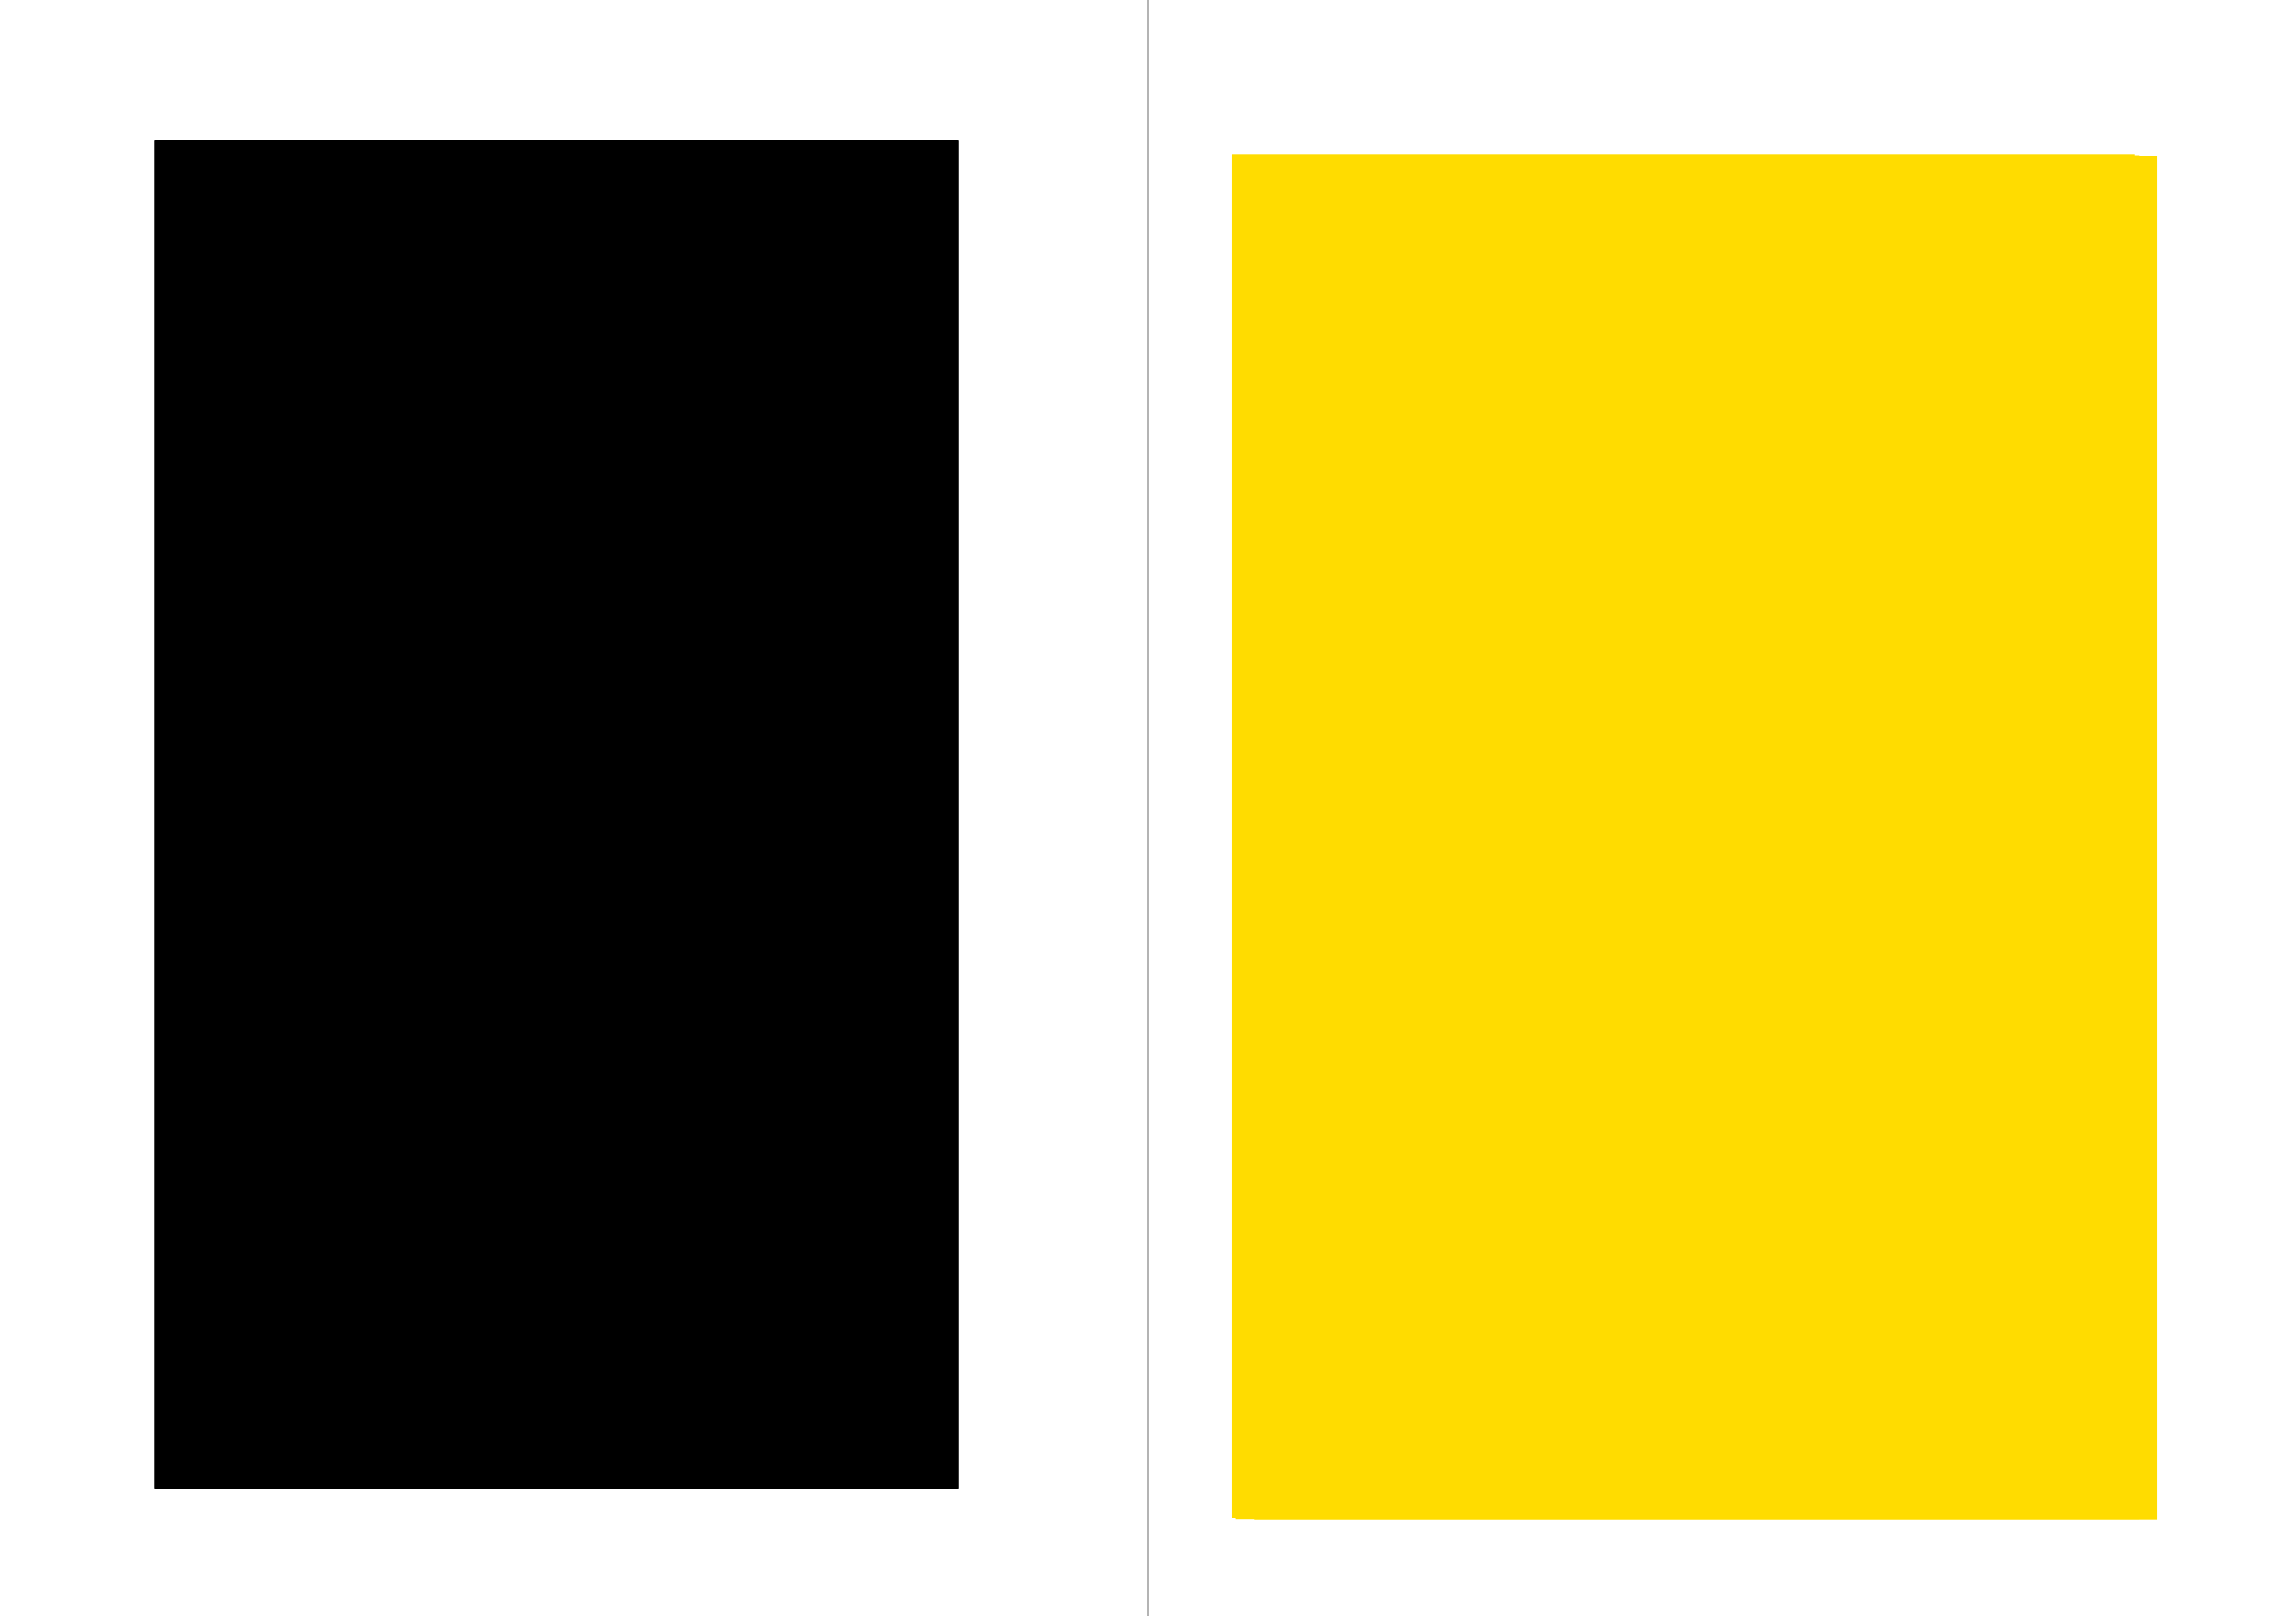 <?xml version="1.0" encoding="UTF-8" standalone="no"?>
<!-- Created with Inkscape (http://www.inkscape.org/) -->

<svg
   xmlns:dc="http://purl.org/dc/elements/1.1/"
   xmlns:cc="http://creativecommons.org/ns#"
   xmlns:rdf="http://www.w3.org/1999/02/22-rdf-syntax-ns#"
   xmlns:svg="http://www.w3.org/2000/svg"
   xmlns="http://www.w3.org/2000/svg"
   xmlns:sodipodi="http://sodipodi.sourceforge.net/DTD/sodipodi-0.dtd"
   xmlns:inkscape="http://www.inkscape.org/namespaces/inkscape"
   width="250mm"
   height="176mm"
   viewBox="0 0 885.827 623.622"
   id="svg2"
   version="1.1"
   inkscape:version="0.91 r13725"
   sodipodi:docname="01_Study.svg">
  <defs
     id="defs4" />
  <sodipodi:namedview
     id="base"
     pagecolor="#ffffff"
     bordercolor="#666666"
     borderopacity="1.0"
     inkscape:pageopacity="0.0"
     inkscape:pageshadow="2"
     inkscape:zoom="0.83383838"
     inkscape:cx="442.91339"
     inkscape:cy="311.81102"
     inkscape:document-units="mm"
     inkscape:current-layer="layer4"
     showgrid="false"
     inkscape:showpageshadow="true" />
  <g
     inkscape:groupmode="layer"
     id="layer15"
     inkscape:label="Page Line"
     sodipodi:insensitive="true"
     style="display:inline">
    <path
       style="display:inline;fill:none;fill-rule:evenodd;stroke:#000000;stroke-width:0.354;stroke-linecap:butt;stroke-linejoin:miter;stroke-miterlimit:4;stroke-dasharray:none;stroke-opacity:0.588"
       d="m 442.913,-1.2755905e-5 0,623.622"
       id="path3336-6"
       inkscape:connector-curvature="0" />
  </g>
  <g
     inkscape:groupmode="layer"
     id="layer3"
     inkscape:label="Extra"
     style="display:none"
     transform="translate(0,99.213)"
     sodipodi:insensitive="true">
    <rect
       style="fill:#000000;fill-opacity:0.098;stroke:none;stroke-width:1.417;stroke-miterlimit:4;stroke-dasharray:none;stroke-opacity:1"
       id="rect4174-5"
       width="133.583"
       height="216.142"
       x="70.866"
       y="237.402" />
    <path
       style="display:inline;fill:none;fill-rule:evenodd;stroke:#000000;stroke-width:1.417;stroke-linecap:butt;stroke-linejoin:miter;stroke-miterlimit:4;stroke-dasharray:none;stroke-opacity:1"
       d="m 386.221,207.692 55.984,0"
       id="path4404-2"
       inkscape:connector-curvature="0" />
    <path
       style="display:inline;fill:none;fill-rule:evenodd;stroke:#000000;stroke-width:1.417;stroke-linecap:butt;stroke-linejoin:miter;stroke-miterlimit:4;stroke-dasharray:none;stroke-opacity:1"
       d="m 443.622,207.692 55.984,0"
       id="path4404-2-0"
       inkscape:connector-curvature="0" />
  </g>
  <g
     inkscape:groupmode="layer"
     id="layer10"
     inkscape:label="Border – Outline"
     style="display:none"
     transform="translate(0,99.213)"
     sodipodi:insensitive="true">
    <rect
       style="display:inline;fill:none;fill-opacity:0.098;stroke:#00aa00;stroke-width:0.709;stroke-miterlimit:4;stroke-dasharray:none;stroke-opacity:1"
       id="rect4174-5-9-1"
       width="308.268"
       height="498.789"
       x="60.236"
       y="-41.702" />
    <rect
       style="display:inline;fill:none;fill-opacity:0.098;stroke:#00aa00;stroke-width:0.709;stroke-miterlimit:4;stroke-dasharray:none;stroke-opacity:1"
       id="rect4174-5-9-1-4"
       width="308.268"
       height="498.789"
       x="517.323"
       y="-41.702" />
  </g>
  <g
     inkscape:groupmode="layer"
     id="layer2"
     inkscape:label="Border – Area"
     style="display:none"
     transform="translate(0,99.213)"
     sodipodi:insensitive="true">
    <rect
       style="display:inline;fill:#000000;fill-opacity:0.098;stroke:none;stroke-width:1.417;stroke-miterlimit:4;stroke-dasharray:none;stroke-opacity:1"
       id="rect4174-5-9"
       width="308.268"
       height="498.789"
       x="60.236"
       y="-41.702" />
    <rect
       style="display:inline;fill:#000000;fill-opacity:0.098;stroke:none;stroke-width:1.417;stroke-miterlimit:4;stroke-dasharray:none;stroke-opacity:1"
       id="rect4174-5-9-4"
       width="308.268"
       height="498.789"
       x="517.323"
       y="-41.702" />
  </g>
  <g
     inkscape:groupmode="layer"
     id="layer12"
     inkscape:label="Guides – Text – Japanese"
     style="display:none"
     transform="translate(0,99.213)"
     sodipodi:insensitive="true">
    <flowRoot
       xml:space="preserve"
       id="flowRoot4204"
       style="font-style:normal;font-weight:normal;font-size:40px;line-height:125%;font-family:sans-serif;letter-spacing:0.3px;word-spacing:0px;display:inline;fill:#ffdc00;fill-opacity:1;stroke:none;stroke-width:1px;stroke-linecap:butt;stroke-linejoin:miter;stroke-opacity:1"
       transform="translate(-23.572,-102.615)"><flowRegion
         id="flowRegion4206"><rect
           id="rect4208"
           width="348.579"
           height="526.061"
           x="41.873"
           y="59.819"
           style="letter-spacing:0.3px;fill:#ffdc00;fill-opacity:1" /></flowRegion><flowPara
         id="flowPara4214"
         style="font-style:normal;font-variant:normal;font-weight:500;font-stretch:normal;font-size:15px;line-height:162%;font-family:'M+ 2m';-inkscape-font-specification:'M+ 2m, Medium';text-align:start;letter-spacing:0.3px;writing-mode:tb-rl;text-anchor:start;fill:#ffdc00;fill-opacity:1">〓☐☐☐☐☐☐☐☐☐☐☐☐☐☐☐☐☐☐☐☐☐☐☐☐☐☐☐☐☐☐☐</flowPara><flowPara
         style="font-style:normal;font-variant:normal;font-weight:500;font-stretch:normal;font-size:15px;line-height:162%;font-family:'M+ 2m';-inkscape-font-specification:'M+ 2m, Medium';text-align:start;letter-spacing:0.3px;writing-mode:tb-rl;text-anchor:start;fill:#ffdc00;fill-opacity:1"
         id="flowPara4216">☐☐☐☐☐☐☐☐☐☐☐☐☐☐☐☐☐☐☐☐☐☐☐☐☐☐☐☐☐☐☐☐</flowPara><flowPara
         style="font-style:normal;font-variant:normal;font-weight:500;font-stretch:normal;font-size:15px;line-height:162%;font-family:'M+ 2m';-inkscape-font-specification:'M+ 2m, Medium';text-align:start;letter-spacing:0.3px;writing-mode:tb-rl;text-anchor:start;fill:#ffdc00;fill-opacity:1"
         id="flowPara4218">☐☐☐☐☐☐☐☐☐☐☐☐☐☐☐☐☐☐☐☐☐☐☐☐☐☐☐☐☐☐☐☐</flowPara><flowPara
         style="font-style:normal;font-variant:normal;font-weight:500;font-stretch:normal;font-size:15px;line-height:162%;font-family:'M+ 2m';-inkscape-font-specification:'M+ 2m, Medium';text-align:start;letter-spacing:0.3px;writing-mode:tb-rl;text-anchor:start;fill:#ffdc00;fill-opacity:1"
         id="flowPara4220">☐☐☐☐☐☐☐☐☐☐☐☐☐☐☐☐☐☐☐☐☐☐☐☐☐☐☐☐☐☐☐☐</flowPara><flowPara
         style="font-style:normal;font-variant:normal;font-weight:500;font-stretch:normal;font-size:15px;line-height:162%;font-family:'M+ 2m';-inkscape-font-specification:'M+ 2m, Medium';text-align:start;letter-spacing:0.3px;writing-mode:tb-rl;text-anchor:start;fill:#ffdc00;fill-opacity:1"
         id="flowPara4222">☐☐☐☐☐☐☐☐☐☐☐☐☐☐☐☐☐☐☐☐☐☐☐☐☐☐☐☐☐☐☐☐</flowPara><flowPara
         style="font-style:normal;font-variant:normal;font-weight:500;font-stretch:normal;font-size:15px;line-height:162%;font-family:'M+ 2m';-inkscape-font-specification:'M+ 2m, Medium';text-align:start;letter-spacing:0.3px;writing-mode:tb-rl;text-anchor:start;fill:#ffdc00;fill-opacity:1"
         id="flowPara4362">☐☐☐☐☐☐☐☐☐☐☐☐☐☐☐☐☐☐☐☐☐☐☐☐☐☐☐☐☐☐☐☐</flowPara><flowPara
         style="font-style:normal;font-variant:normal;font-weight:500;font-stretch:normal;font-size:15px;line-height:162%;font-family:'M+ 2m';-inkscape-font-specification:'M+ 2m, Medium';text-align:start;letter-spacing:0.3px;writing-mode:tb-rl;text-anchor:start;fill:#ffdc00;fill-opacity:1"
         id="flowPara4360">☐☐☐☐☐☐☐☐☐☐☐☐☐☐☐☐☐☐☐☐☐☐☐☐☐☐☐☐☐☐☐☐</flowPara><flowPara
         style="font-style:normal;font-variant:normal;font-weight:500;font-stretch:normal;font-size:15px;line-height:162%;font-family:'M+ 2m';-inkscape-font-specification:'M+ 2m, Medium';text-align:start;letter-spacing:0.3px;writing-mode:tb-rl;text-anchor:start;fill:#ffdc00;fill-opacity:1"
         id="flowPara4224">☐☐☐☐☐☐☐☐☐☐☐☐☐☐☐☐☐☐☐☐☐☐☐☐☐☐☐☐☐☐☐☐</flowPara><flowPara
         style="font-style:normal;font-variant:normal;font-weight:500;font-stretch:normal;font-size:15px;line-height:162%;font-family:'M+ 2m';-inkscape-font-specification:'M+ 2m, Medium';text-align:start;letter-spacing:0.3px;writing-mode:tb-rl;text-anchor:start;fill:#ffdc00;fill-opacity:1"
         id="flowPara4226">☐☐☐☐☐☐☐☐☐☐☐☐☐☐☐☐☐☐☐☐☐☐☐☐☐☐☐☐☐☐☐☐</flowPara><flowPara
         style="font-style:normal;font-variant:normal;font-weight:500;font-stretch:normal;font-size:15px;line-height:162%;font-family:'M+ 2m';-inkscape-font-specification:'M+ 2m, Medium';text-align:start;letter-spacing:0.3px;writing-mode:tb-rl;text-anchor:start;fill:#ffdc00;fill-opacity:1"
         id="flowPara4228">☐☐☐☐☐☐☐☐☐☐☐☐☐☐☐☐☐☐☐☐☐☐☐☐☐☐☐☐☐☐☐☐</flowPara><flowPara
         style="font-style:normal;font-variant:normal;font-weight:500;font-stretch:normal;font-size:15px;line-height:162%;font-family:'M+ 2m';-inkscape-font-specification:'M+ 2m, Medium';text-align:start;letter-spacing:0.3px;writing-mode:tb-rl;text-anchor:start;fill:#ffdc00;fill-opacity:1"
         id="flowPara4230">☐☐☐☐☐☐☐☐☐☐☐☐☐☐☐☐☐☐☐☐☐☐☐☐☐☐☐☐☐☐☐☐</flowPara><flowPara
         style="font-style:normal;font-variant:normal;font-weight:500;font-stretch:normal;font-size:15px;line-height:162%;font-family:'M+ 2m';-inkscape-font-specification:'M+ 2m, Medium';text-align:start;letter-spacing:0.3px;writing-mode:tb-rl;text-anchor:start;fill:#ffdc00;fill-opacity:1"
         id="flowPara4232">☐☐☐☐☐☐☐☐☐☐☐☐☐☐☐☐☐☐☐☐☐☐☐☐☐☐☐☐☐☐☐☐</flowPara><flowPara
         style="font-style:normal;font-variant:normal;font-weight:500;font-stretch:normal;font-size:15px;line-height:162%;font-family:'M+ 2m';-inkscape-font-specification:'M+ 2m, Medium';text-align:start;letter-spacing:0.3px;writing-mode:tb-rl;text-anchor:start;fill:#ffdc00;fill-opacity:1"
         id="flowPara4238">☐☐☐☐☐☐☐☐☐☐☐☐☐☐☐☐☐☐☐☐☐☐☐☐☐☐☐☐☐☐☐〓</flowPara></flowRoot>    <flowRoot
       xml:space="preserve"
       id="flowRoot4204-2"
       style="font-style:normal;font-weight:normal;font-size:40px;line-height:125%;font-family:sans-serif;letter-spacing:0.3px;word-spacing:0px;display:inline;fill:#ffdc00;fill-opacity:1;stroke:none;stroke-width:1px;stroke-linecap:butt;stroke-linejoin:miter;stroke-opacity:1"
       transform="translate(433.515,-102.615)"><flowRegion
         id="flowRegion4206-9"><rect
           id="rect4208-3"
           width="348.579"
           height="526.061"
           x="41.873"
           y="59.819"
           style="letter-spacing:0.3px;fill:#ffdc00;fill-opacity:1" /></flowRegion><flowPara
         id="flowPara4214-4"
         style="font-style:normal;font-variant:normal;font-weight:500;font-stretch:normal;font-size:15px;line-height:162%;font-family:'M+ 2m';-inkscape-font-specification:'M+ 2m, Medium';text-align:start;letter-spacing:0.3px;writing-mode:tb-rl;text-anchor:start;fill:#ffdc00;fill-opacity:1">〓☐☐☐☐☐☐☐☐☐☐☐☐☐☐☐☐☐☐☐☐☐☐☐☐☐☐☐☐☐☐☐</flowPara><flowPara
         style="font-style:normal;font-variant:normal;font-weight:500;font-stretch:normal;font-size:15px;line-height:162%;font-family:'M+ 2m';-inkscape-font-specification:'M+ 2m, Medium';text-align:start;letter-spacing:0.3px;writing-mode:tb-rl;text-anchor:start;fill:#ffdc00;fill-opacity:1"
         id="flowPara4216-7">☐☐☐☐☐☐☐☐☐☐☐☐☐☐☐☐☐☐☐☐☐☐☐☐☐☐☐☐☐☐☐☐</flowPara><flowPara
         style="font-style:normal;font-variant:normal;font-weight:500;font-stretch:normal;font-size:15px;line-height:162%;font-family:'M+ 2m';-inkscape-font-specification:'M+ 2m, Medium';text-align:start;letter-spacing:0.3px;writing-mode:tb-rl;text-anchor:start;fill:#ffdc00;fill-opacity:1"
         id="flowPara4218-3">☐☐☐☐☐☐☐☐☐☐☐☐☐☐☐☐☐☐☐☐☐☐☐☐☐☐☐☐☐☐☐☐</flowPara><flowPara
         style="font-style:normal;font-variant:normal;font-weight:500;font-stretch:normal;font-size:15px;line-height:162%;font-family:'M+ 2m';-inkscape-font-specification:'M+ 2m, Medium';text-align:start;letter-spacing:0.3px;writing-mode:tb-rl;text-anchor:start;fill:#ffdc00;fill-opacity:1"
         id="flowPara4220-1">☐☐☐☐☐☐☐☐☐☐☐☐☐☐☐☐☐☐☐☐☐☐☐☐☐☐☐☐☐☐☐☐</flowPara><flowPara
         style="font-style:normal;font-variant:normal;font-weight:500;font-stretch:normal;font-size:15px;line-height:162%;font-family:'M+ 2m';-inkscape-font-specification:'M+ 2m, Medium';text-align:start;letter-spacing:0.3px;writing-mode:tb-rl;text-anchor:start;fill:#ffdc00;fill-opacity:1"
         id="flowPara4222-2">☐☐☐☐☐☐☐☐☐☐☐☐☐☐☐☐☐☐☐☐☐☐☐☐☐☐☐☐☐☐☐☐</flowPara><flowPara
         style="font-style:normal;font-variant:normal;font-weight:500;font-stretch:normal;font-size:15px;line-height:162%;font-family:'M+ 2m';-inkscape-font-specification:'M+ 2m, Medium';text-align:start;letter-spacing:0.3px;writing-mode:tb-rl;text-anchor:start;fill:#ffdc00;fill-opacity:1"
         id="flowPara4362-1">☐☐☐☐☐☐☐☐☐☐☐☐☐☐☐☐☐☐☐☐☐☐☐☐☐☐☐☐☐☐☐☐</flowPara><flowPara
         style="font-style:normal;font-variant:normal;font-weight:500;font-stretch:normal;font-size:15px;line-height:162%;font-family:'M+ 2m';-inkscape-font-specification:'M+ 2m, Medium';text-align:start;letter-spacing:0.3px;writing-mode:tb-rl;text-anchor:start;fill:#ffdc00;fill-opacity:1"
         id="flowPara4360-4">☐☐☐☐☐☐☐☐☐☐☐☐☐☐☐☐☐☐☐☐☐☐☐☐☐☐☐☐☐☐☐☐</flowPara><flowPara
         style="font-style:normal;font-variant:normal;font-weight:500;font-stretch:normal;font-size:15px;line-height:162%;font-family:'M+ 2m';-inkscape-font-specification:'M+ 2m, Medium';text-align:start;letter-spacing:0.3px;writing-mode:tb-rl;text-anchor:start;fill:#ffdc00;fill-opacity:1"
         id="flowPara4224-2">☐☐☐☐☐☐☐☐☐☐☐☐☐☐☐☐☐☐☐☐☐☐☐☐☐☐☐☐☐☐☐☐</flowPara><flowPara
         style="font-style:normal;font-variant:normal;font-weight:500;font-stretch:normal;font-size:15px;line-height:162%;font-family:'M+ 2m';-inkscape-font-specification:'M+ 2m, Medium';text-align:start;letter-spacing:0.3px;writing-mode:tb-rl;text-anchor:start;fill:#ffdc00;fill-opacity:1"
         id="flowPara4226-2">☐☐☐☐☐☐☐☐☐☐☐☐☐☐☐☐☐☐☐☐☐☐☐☐☐☐☐☐☐☐☐☐</flowPara><flowPara
         style="font-style:normal;font-variant:normal;font-weight:500;font-stretch:normal;font-size:15px;line-height:162%;font-family:'M+ 2m';-inkscape-font-specification:'M+ 2m, Medium';text-align:start;letter-spacing:0.3px;writing-mode:tb-rl;text-anchor:start;fill:#ffdc00;fill-opacity:1"
         id="flowPara4228-6">☐☐☐☐☐☐☐☐☐☐☐☐☐☐☐☐☐☐☐☐☐☐☐☐☐☐☐☐☐☐☐☐</flowPara><flowPara
         style="font-style:normal;font-variant:normal;font-weight:500;font-stretch:normal;font-size:15px;line-height:162%;font-family:'M+ 2m';-inkscape-font-specification:'M+ 2m, Medium';text-align:start;letter-spacing:0.3px;writing-mode:tb-rl;text-anchor:start;fill:#ffdc00;fill-opacity:1"
         id="flowPara4230-0">☐☐☐☐☐☐☐☐☐☐☐☐☐☐☐☐☐☐☐☐☐☐☐☐☐☐☐☐☐☐☐☐</flowPara><flowPara
         style="font-style:normal;font-variant:normal;font-weight:500;font-stretch:normal;font-size:15px;line-height:162%;font-family:'M+ 2m';-inkscape-font-specification:'M+ 2m, Medium';text-align:start;letter-spacing:0.3px;writing-mode:tb-rl;text-anchor:start;fill:#ffdc00;fill-opacity:1"
         id="flowPara4232-5">☐☐☐☐☐☐☐☐☐☐☐☐☐☐☐☐☐☐☐☐☐☐☐☐☐☐☐☐☐☐☐☐</flowPara><flowPara
         style="font-style:normal;font-variant:normal;font-weight:500;font-stretch:normal;font-size:15px;line-height:162%;font-family:'M+ 2m';-inkscape-font-specification:'M+ 2m, Medium';text-align:start;letter-spacing:0.3px;writing-mode:tb-rl;text-anchor:start;fill:#ffdc00;fill-opacity:1"
         id="flowPara4238-4">☐☐☐☐☐☐☐☐☐☐☐☐☐☐☐☐☐☐☐☐☐☐☐☐☐☐☐☐☐☐☐〓</flowPara></flowRoot>  </g>
  <g
     inkscape:groupmode="layer"
     id="layer11"
     inkscape:label="Guides – Text – Latin"
     style="display:none"
     transform="translate(0,99.213)"
     sodipodi:insensitive="true">
    <flowRoot
       xml:space="preserve"
       id="flowRoot4099-4-4-3-2-0-0"
       style="font-style:normal;font-variant:normal;font-weight:normal;font-stretch:normal;font-size:13.75px;line-height:125%;font-family:'Linden Hill';-inkscape-font-specification:'Linden Hill, Normal';text-align:start;letter-spacing:0px;word-spacing:0px;writing-mode:lr-tb;text-anchor:start;display:inline;fill:#0000c8;fill-opacity:0.586;stroke:none"
       transform="translate(-44.734,-120.028)"><flowRegion
         id="flowRegion4101-4-4-0-4-5-9"><rect
           id="rect4103-8-9-1-7-4-1"
           width="309.465"
           height="520.338"
           x="104.97"
           y="79.724"
           style="font-style:normal;font-variant:normal;font-weight:normal;font-stretch:normal;font-size:13.75px;line-height:125%;font-family:'Linden Hill';-inkscape-font-specification:'Linden Hill, Normal';text-align:start;writing-mode:lr-tb;text-anchor:start;fill:#0000c8;fill-opacity:0.586" /></flowRegion><flowPara
         id="flowPara5077-1-3-1"
         style="font-size:15px;line-height:129.1%;fill:#0000c8;fill-opacity:0.586">————————————————————–</flowPara><flowPara
         id="flowPara5079-6-3-2"
         style="font-size:15px;line-height:129.1%;fill:#0000c8;fill-opacity:0.586">————————————————————–</flowPara><flowPara
         id="flowPara5081-7-9-7"
         style="font-size:15px;line-height:129.1%;fill:#0000c8;fill-opacity:0.586">————————————————————–</flowPara><flowPara
         id="flowPara5083-0-1-0"
         style="font-size:15px;line-height:129.1%;fill:#0000c8;fill-opacity:0.586">————————————————————–</flowPara><flowPara
         id="flowPara5085-8-7-8"
         style="font-size:15px;line-height:129.1%;fill:#0000c8;fill-opacity:0.586">————————————————————–</flowPara><flowPara
         id="flowPara5087-8-3-1"
         style="font-size:15px;line-height:129.1%;fill:#0000c8;fill-opacity:0.586">————————————————————–</flowPara><flowPara
         id="flowPara5089-4-0-6"
         style="font-size:15px;line-height:129.1%;fill:#0000c8;fill-opacity:0.586">————————————————————–</flowPara><flowPara
         id="flowPara5091-5-7-3"
         style="font-size:15px;line-height:129.1%;fill:#0000c8;fill-opacity:0.586">————————————————————–</flowPara><flowPara
         id="flowPara5093-3-4-3"
         style="font-size:15px;line-height:129.1%;fill:#0000c8;fill-opacity:0.586">————————————————————–</flowPara><flowPara
         id="flowPara5095-5-2-5"
         style="font-size:15px;line-height:129.1%;fill:#0000c8;fill-opacity:0.586">————————————————————–</flowPara><flowPara
         id="flowPara5097-6-5-7"
         style="font-size:15px;line-height:129.1%;fill:#0000c8;fill-opacity:0.586">————————————————————–</flowPara><flowPara
         id="flowPara5099-0-7-8"
         style="font-size:15px;line-height:129.1%;fill:#0000c8;fill-opacity:0.586">————————————————————–</flowPara><flowPara
         id="flowPara5101-1-9-4"
         style="font-size:15px;line-height:129.1%;fill:#0000c8;fill-opacity:0.586">————————————————————–</flowPara><flowPara
         id="flowPara5103-8-1-6"
         style="font-size:15px;line-height:129.1%;fill:#0000c8;fill-opacity:0.586">————————————————————–</flowPara><flowPara
         id="flowPara5105-6-2-6"
         style="font-size:15px;line-height:129.1%;fill:#0000c8;fill-opacity:0.586">————————————————————–</flowPara><flowPara
         id="flowPara5107-1-4-4"
         style="font-size:15px;line-height:129.1%;fill:#0000c8;fill-opacity:0.586">————————————————————–</flowPara><flowPara
         id="flowPara5109-4-2-0"
         style="font-size:15px;line-height:129.1%;fill:#0000c8;fill-opacity:0.586">————————————————————–</flowPara><flowPara
         id="flowPara5111-9-0-0"
         style="font-size:15px;line-height:129.1%;fill:#0000c8;fill-opacity:0.586">————————————————————–</flowPara><flowPara
         id="flowPara5113-3-8-18"
         style="font-size:15px;line-height:129.1%;fill:#0000c8;fill-opacity:0.586">————————————————————–</flowPara><flowPara
         id="flowPara5115-2-4-4"
         style="font-size:15px;line-height:129.1%;fill:#0000c8;fill-opacity:0.586">————————————————————–</flowPara><flowPara
         id="flowPara5117-4-5-2"
         style="font-size:15px;line-height:129.1%;fill:#0000c8;fill-opacity:0.586">————————————————————–</flowPara><flowPara
         id="flowPara5119-6-5-0"
         style="font-size:15px;line-height:129.1%;fill:#0000c8;fill-opacity:0.586">————————————————————–</flowPara><flowPara
         id="flowPara5121-9-1-9"
         style="font-size:15px;line-height:129.1%;fill:#0000c8;fill-opacity:0.586">————————————————————–</flowPara><flowPara
         id="flowPara5123-4-2-5"
         style="font-size:15px;line-height:129.1%;fill:#0000c8;fill-opacity:0.586">————————————————————–</flowPara><flowPara
         style="font-size:15px;line-height:129.1%;fill:#0000c8;fill-opacity:0.586"
         id="flowPara4225-4">————————————————————–</flowPara><flowPara
         id="flowPara5125-5-8-8"
         style="font-size:15px;line-height:129.1%;fill:#0000c8;fill-opacity:0.586">————————————————————–</flowPara></flowRoot>    <flowRoot
       xml:space="preserve"
       id="flowRoot4099-4-4-3-2-0-0-6"
       style="font-style:normal;font-variant:normal;font-weight:normal;font-stretch:normal;font-size:13.75px;line-height:125%;font-family:'Linden Hill';-inkscape-font-specification:'Linden Hill, Normal';text-align:start;letter-spacing:0px;word-spacing:0px;writing-mode:lr-tb;text-anchor:start;display:inline;fill:#0000c8;fill-opacity:0.586;stroke:none"
       transform="translate(412.352,-120.028)"><flowRegion
         id="flowRegion4101-4-4-0-4-5-9-8"><rect
           id="rect4103-8-9-1-7-4-1-5"
           width="309.465"
           height="520.338"
           x="104.97"
           y="79.724"
           style="font-style:normal;font-variant:normal;font-weight:normal;font-stretch:normal;font-size:13.75px;line-height:125%;font-family:'Linden Hill';-inkscape-font-specification:'Linden Hill, Normal';text-align:start;writing-mode:lr-tb;text-anchor:start;fill:#0000c8;fill-opacity:0.586" /></flowRegion><flowPara
         id="flowPara5077-1-3-1-3"
         style="font-size:15px;line-height:129.1%;fill:#0000c8;fill-opacity:0.586">————————————————————–</flowPara><flowPara
         id="flowPara5079-6-3-2-8"
         style="font-size:15px;line-height:129.1%;fill:#0000c8;fill-opacity:0.586">————————————————————–</flowPara><flowPara
         id="flowPara5081-7-9-7-0"
         style="font-size:15px;line-height:129.1%;fill:#0000c8;fill-opacity:0.586">————————————————————–</flowPara><flowPara
         id="flowPara5083-0-1-0-0"
         style="font-size:15px;line-height:129.1%;fill:#0000c8;fill-opacity:0.586">————————————————————–</flowPara><flowPara
         id="flowPara5085-8-7-8-9"
         style="font-size:15px;line-height:129.1%;fill:#0000c8;fill-opacity:0.586">————————————————————–</flowPara><flowPara
         id="flowPara5087-8-3-1-2"
         style="font-size:15px;line-height:129.1%;fill:#0000c8;fill-opacity:0.586">————————————————————–</flowPara><flowPara
         id="flowPara5089-4-0-6-3"
         style="font-size:15px;line-height:129.1%;fill:#0000c8;fill-opacity:0.586">————————————————————–</flowPara><flowPara
         id="flowPara5091-5-7-3-0"
         style="font-size:15px;line-height:129.1%;fill:#0000c8;fill-opacity:0.586">————————————————————–</flowPara><flowPara
         id="flowPara5093-3-4-3-6"
         style="font-size:15px;line-height:129.1%;fill:#0000c8;fill-opacity:0.586">————————————————————–</flowPara><flowPara
         id="flowPara5095-5-2-5-3"
         style="font-size:15px;line-height:129.1%;fill:#0000c8;fill-opacity:0.586">————————————————————–</flowPara><flowPara
         id="flowPara5097-6-5-7-5"
         style="font-size:15px;line-height:129.1%;fill:#0000c8;fill-opacity:0.586">————————————————————–</flowPara><flowPara
         id="flowPara5099-0-7-8-3"
         style="font-size:15px;line-height:129.1%;fill:#0000c8;fill-opacity:0.586">————————————————————–</flowPara><flowPara
         id="flowPara5101-1-9-4-7"
         style="font-size:15px;line-height:129.1%;fill:#0000c8;fill-opacity:0.586">————————————————————–</flowPara><flowPara
         id="flowPara5103-8-1-6-4"
         style="font-size:15px;line-height:129.1%;fill:#0000c8;fill-opacity:0.586">————————————————————–</flowPara><flowPara
         id="flowPara5105-6-2-6-6"
         style="font-size:15px;line-height:129.1%;fill:#0000c8;fill-opacity:0.586">————————————————————–</flowPara><flowPara
         id="flowPara5107-1-4-4-2"
         style="font-size:15px;line-height:129.1%;fill:#0000c8;fill-opacity:0.586">————————————————————–</flowPara><flowPara
         id="flowPara5109-4-2-0-3"
         style="font-size:15px;line-height:129.1%;fill:#0000c8;fill-opacity:0.586">————————————————————–</flowPara><flowPara
         id="flowPara5111-9-0-0-9"
         style="font-size:15px;line-height:129.1%;fill:#0000c8;fill-opacity:0.586">————————————————————–</flowPara><flowPara
         id="flowPara5113-3-8-18-5"
         style="font-size:15px;line-height:129.1%;fill:#0000c8;fill-opacity:0.586">————————————————————–</flowPara><flowPara
         id="flowPara5115-2-4-4-7"
         style="font-size:15px;line-height:129.1%;fill:#0000c8;fill-opacity:0.586">————————————————————–</flowPara><flowPara
         id="flowPara5117-4-5-2-2"
         style="font-size:15px;line-height:129.1%;fill:#0000c8;fill-opacity:0.586">————————————————————–</flowPara><flowPara
         id="flowPara5119-6-5-0-9"
         style="font-size:15px;line-height:129.1%;fill:#0000c8;fill-opacity:0.586">————————————————————–</flowPara><flowPara
         id="flowPara5121-9-1-9-9"
         style="font-size:15px;line-height:129.1%;fill:#0000c8;fill-opacity:0.586">————————————————————–</flowPara><flowPara
         id="flowPara5123-4-2-5-4"
         style="font-size:15px;line-height:129.1%;fill:#0000c8;fill-opacity:0.586">————————————————————–</flowPara><flowPara
         style="font-size:15px;line-height:129.1%;fill:#0000c8;fill-opacity:0.586"
         id="flowPara4225-4-5">————————————————————–</flowPara><flowPara
         id="flowPara5125-5-8-8-1"
         style="font-size:15px;line-height:129.1%;fill:#0000c8;fill-opacity:0.586">————————————————————–</flowPara></flowRoot>  </g>
  <g
     inkscape:label="Guides – Lines"
     inkscape:groupmode="layer"
     id="layer1"
     transform="translate(0,-428.74)"
     style="display:none"
     sodipodi:insensitive="true">
    <path
       style="fill:none;fill-rule:evenodd;stroke:#ff0000;stroke-width:1.417;stroke-linecap:butt;stroke-linejoin:miter;stroke-miterlimit:4;stroke-dasharray:none;stroke-opacity:1"
       d="m 442.913,428.74 0,623.622"
       id="path3336"
       inkscape:connector-curvature="0" />
    <path
       style="fill:none;fill-rule:evenodd;stroke:#ff0000;stroke-width:0.709;stroke-linecap:butt;stroke-linejoin:miter;stroke-miterlimit:4;stroke-dasharray:none;stroke-opacity:1"
       d="m 60.236,735.645 308.268,0"
       id="path4404"
       inkscape:connector-curvature="0" />
    <path
       style="display:inline;fill:none;fill-rule:evenodd;stroke:#ff0000;stroke-width:0.709;stroke-linecap:butt;stroke-linejoin:miter;stroke-miterlimit:4;stroke-dasharray:none;stroke-opacity:1"
       d="m 214.37,985.032 0,-498.774"
       id="path4404-4"
       inkscape:connector-curvature="0" />
    <path
       style="display:inline;fill:none;fill-rule:evenodd;stroke:#ff0000;stroke-width:1.063;stroke-linecap:butt;stroke-linejoin:miter;stroke-miterlimit:4;stroke-dasharray:none;stroke-opacity:0.627"
       d="M 1.2401576e-6,740.551 885.827,740.551"
       id="path3336-2"
       inkscape:connector-curvature="0" />
    <path
       style="display:inline;fill:none;fill-rule:evenodd;stroke:#ff0000;stroke-width:0.709;stroke-linecap:butt;stroke-linejoin:miter;stroke-miterlimit:4;stroke-dasharray:none;stroke-opacity:1"
       d="m 517.323,735.645 308.268,0"
       id="path4404-1"
       inkscape:connector-curvature="0" />
    <path
       style="display:inline;fill:none;fill-rule:evenodd;stroke:#ff0000;stroke-width:0.709;stroke-linecap:butt;stroke-linejoin:miter;stroke-miterlimit:4;stroke-dasharray:none;stroke-opacity:1"
       d="m 671.457,985.032 0,-498.774"
       id="path4404-4-9"
       inkscape:connector-curvature="0" />
  </g>
  <g
     inkscape:groupmode="layer"
     id="layer9"
     inkscape:label="Text – M+"
     style="display:none"
     transform="translate(0,99.213)"
     sodipodi:insensitive="true">
    <flowRoot
       xml:space="preserve"
       id="flowRoot4204-0-0"
       style="font-style:normal;font-weight:normal;font-size:40px;line-height:125%;font-family:sans-serif;letter-spacing:0.3px;word-spacing:0px;display:inline;fill:#ffdc00;fill-opacity:1;stroke:none;stroke-width:1px;stroke-linecap:butt;stroke-linejoin:miter;stroke-opacity:1"
       transform="translate(433.515,-102.615)"><flowRegion
         id="flowRegion4206-4-2"><rect
           id="rect4208-4-6"
           width="348.579"
           height="526.061"
           x="41.873"
           y="59.819"
           style="letter-spacing:0.3px;fill:#ffdc00;fill-opacity:1" /></flowRegion><flowPara
         style="font-style:normal;font-variant:normal;font-weight:500;font-stretch:normal;font-size:15px;line-height:162%;font-family:'M+ 2m';-inkscape-font-specification:'M+ 2m, Medium';text-align:start;letter-spacing:0.3px;writing-mode:tb-rl;text-anchor:start;fill:#000000;fill-opacity:1"
         id="flowPara4420">   書斎</flowPara><flowPara
         style="font-style:normal;font-variant:normal;font-weight:500;font-stretch:normal;font-size:15px;line-height:162%;font-family:'M+ 2m';-inkscape-font-specification:'M+ 2m, Medium';text-align:start;letter-spacing:0.3px;writing-mode:tb-rl;text-anchor:start;fill:#000000;fill-opacity:1"
         id="flowPara4407" /><flowPara
         style="font-style:normal;font-variant:normal;font-weight:500;font-stretch:normal;font-size:15px;line-height:162%;font-family:'M+ 2m';-inkscape-font-specification:'M+ 2m, Medium';text-align:start;letter-spacing:0.3px;writing-mode:tb-rl;text-anchor:start;fill:#000000;fill-opacity:1"
         id="flowPara4409">     与謝野晶子</flowPara></flowRoot>  </g>
  <g
     style="display:inline"
     transform="translate(0,99.213)"
     inkscape:label="Text – Furigana Mincho"
     id="g4612"
     inkscape:groupmode="layer"
     sodipodi:insensitive="true">
    <flowRoot
       transform="translate(441.891,-98.796)"
       style="font-style:normal;font-weight:normal;font-size:40px;line-height:125%;font-family:sans-serif;letter-spacing:0.3px;word-spacing:0px;display:inline;fill:#ffdc00;fill-opacity:1;stroke:none;stroke-width:1px;stroke-linecap:butt;stroke-linejoin:miter;stroke-opacity:1"
       id="flowRoot4614-8"
       xml:space="preserve"><flowRegion
         id="flowRegion4616-2"><rect
           style="letter-spacing:0.3px;fill:#ffdc00;fill-opacity:1"
           y="59.819"
           x="41.873"
           height="526.061"
           width="348.579"
           id="rect4618-9" /></flowRegion><flowPara
         id="flowPara4620-7"
         style="font-style:normal;font-variant:normal;font-weight:500;font-stretch:normal;font-size:6.125px;line-height:396.74%;font-family:GL-AntiquePlus;-inkscape-font-specification:'GL-AntiquePlus Medium';text-align:start;letter-spacing:1.523px;writing-mode:tb-rl;text-anchor:start;fill:#000000;fill-opacity:0">〓</flowPara><flowPara
         id="flowPara4668-0"
         style="font-style:normal;font-variant:normal;font-weight:500;font-stretch:normal;font-size:6.125px;line-height:396.74%;font-family:GL-AntiquePlus;-inkscape-font-specification:'GL-AntiquePlus Medium';text-align:start;letter-spacing:1.523px;writing-mode:tb-rl;text-anchor:start;fill:#000000;fill-opacity:1" /><flowPara
         id="flowPara4670-9"
         style="font-style:normal;font-variant:normal;font-weight:500;font-stretch:normal;font-size:6.125px;line-height:396.74%;font-family:GL-AntiquePlus;-inkscape-font-specification:'GL-AntiquePlus Medium';text-align:start;letter-spacing:1.523px;writing-mode:tb-rl;text-anchor:start;fill:#000000;fill-opacity:1" /><flowPara
         style="font-style:normal;font-variant:normal;font-weight:500;font-stretch:normal;font-size:6.125px;line-height:396.74%;font-family:GL-AntiquePlus;-inkscape-font-specification:'GL-AntiquePlus Medium';text-align:start;letter-spacing:1.523px;writing-mode:tb-rl;text-anchor:start;fill:#000000;fill-opacity:1"
         id="flowPara4414" /><flowPara
         style="font-style:normal;font-variant:normal;font-weight:500;font-stretch:normal;font-size:6.125px;line-height:396.74%;font-family:GL-AntiquePlus;-inkscape-font-specification:'GL-AntiquePlus Medium';text-align:start;letter-spacing:1.523px;writing-mode:tb-rl;text-anchor:start;fill:#000000;fill-opacity:1"
         id="flowPara6562">た   ひとこと</flowPara><flowPara
         style="font-style:normal;font-variant:normal;font-weight:500;font-stretch:normal;font-size:6.125px;line-height:396.74%;font-family:GL-AntiquePlus;-inkscape-font-specification:'GL-AntiquePlus Medium';text-align:start;letter-spacing:1.523px;writing-mode:tb-rl;text-anchor:start;fill:#000000;fill-opacity:1"
         id="flowPara6564">か           そ</flowPara><flowPara
         style="font-style:normal;font-variant:normal;font-weight:500;font-stretch:normal;font-size:6.125px;line-height:396.74%;font-family:GL-AntiquePlus;-inkscape-font-specification:'GL-AntiquePlus Medium';text-align:start;letter-spacing:1.523px;writing-mode:tb-rl;text-anchor:start;fill:#000000;fill-opacity:1"
         id="flowPara6566">          よ</flowPara><flowPara
         style="font-style:normal;font-variant:normal;font-weight:500;font-stretch:normal;font-size:6.125px;line-height:396.74%;font-family:GL-AntiquePlus;-inkscape-font-specification:'GL-AntiquePlus Medium';text-align:start;letter-spacing:1.523px;writing-mode:tb-rl;text-anchor:start;fill:#000000;fill-opacity:1"
         id="flowPara6568">          かずかず</flowPara><flowPara
         style="font-style:normal;font-variant:normal;font-weight:500;font-stretch:normal;font-size:6.125px;line-height:396.74%;font-family:GL-AntiquePlus;-inkscape-font-specification:'GL-AntiquePlus Medium';text-align:start;letter-spacing:1.523px;writing-mode:tb-rl;text-anchor:start;fill:#000000;fill-opacity:1"
         id="flowPara6570">    めぐ      まきまき</flowPara><flowPara
         style="font-style:normal;font-variant:normal;font-weight:500;font-stretch:normal;font-size:6.125px;line-height:396.74%;font-family:GL-AntiquePlus;-inkscape-font-specification:'GL-AntiquePlus Medium';text-align:start;letter-spacing:1.523px;writing-mode:tb-rl;text-anchor:start;fill:#000000;fill-opacity:1"
         id="flowPara6572">まらうど</flowPara><flowPara
         style="font-style:normal;font-variant:normal;font-weight:500;font-stretch:normal;font-size:6.125px;line-height:396.74%;font-family:GL-AntiquePlus;-inkscape-font-specification:'GL-AntiquePlus Medium';text-align:start;letter-spacing:1.523px;writing-mode:tb-rl;text-anchor:start;fill:#000000;fill-opacity:1"
         id="flowPara6574">        ふ   ゐ   とこ</flowPara><flowPara
         style="font-style:normal;font-variant:normal;font-weight:500;font-stretch:normal;font-size:6.125px;line-height:396.74%;font-family:GL-AntiquePlus;-inkscape-font-specification:'GL-AntiquePlus Medium';text-align:start;letter-spacing:1.523px;writing-mode:tb-rl;text-anchor:start;fill:#000000;fill-opacity:1"
         id="flowPara6576">はぎ</flowPara></flowRoot>  </g>
  <g
     inkscape:groupmode="layer"
     id="layer8"
     inkscape:label="Text – Furigana Gothic"
     transform="translate(0,99.213)"
     style="display:none"
     sodipodi:insensitive="true">
    <flowRoot
       xml:space="preserve"
       id="flowRoot4204-0-2-4-8"
       style="font-style:normal;font-weight:normal;font-size:40px;line-height:125%;font-family:sans-serif;letter-spacing:0.3px;word-spacing:0px;display:inline;fill:#ffdc00;fill-opacity:1;stroke:none;stroke-width:1px;stroke-linecap:butt;stroke-linejoin:miter;stroke-opacity:1"
       transform="translate(443.795,-99.741)"><flowRegion
         id="flowRegion4206-4-8-5-8"><rect
           id="rect4208-4-9-6-4"
           width="348.579"
           height="526.061"
           x="41.873"
           y="59.819"
           style="letter-spacing:0.3px;fill:#ffdc00;fill-opacity:1" /></flowRegion><flowPara
         style="font-style:normal;font-variant:normal;font-weight:500;font-stretch:normal;font-size:5.625px;line-height:432%;font-family:'M+ 2m';-inkscape-font-specification:'M+ 2m Medium';text-align:start;letter-spacing:2.025px;writing-mode:tb-rl;text-anchor:start;fill:#000000;fill-opacity:0"
         id="flowPara5227-0">〓</flowPara><flowPara
         style="font-style:normal;font-variant:normal;font-weight:500;font-stretch:normal;font-size:5.625px;line-height:432%;font-family:'M+ 2m';-inkscape-font-specification:'M+ 2m Medium';text-align:start;letter-spacing:2.025px;writing-mode:tb-rl;text-anchor:start;fill:#000000;fill-opacity:1"
         id="flowPara4826-2-1" /><flowPara
         style="font-style:normal;font-variant:normal;font-weight:500;font-stretch:normal;font-size:5.625px;line-height:432%;font-family:'M+ 2m';-inkscape-font-specification:'M+ 2m Medium';text-align:start;letter-spacing:2.025px;writing-mode:tb-rl;text-anchor:start;fill:#000000;fill-opacity:1"
         id="flowPara6560" /><flowPara
         style="font-style:normal;font-variant:normal;font-weight:500;font-stretch:normal;font-size:5.625px;line-height:432%;font-family:'M+ 2m';-inkscape-font-specification:'M+ 2m Medium';text-align:start;letter-spacing:2.025px;writing-mode:tb-rl;text-anchor:start;fill:#000000;fill-opacity:1"
         id="flowPara4416" /><flowPara
         style="font-style:normal;font-variant:normal;font-weight:500;font-stretch:normal;font-size:5.625px;line-height:432%;font-family:'M+ 2m';-inkscape-font-specification:'M+ 2m Medium';text-align:start;letter-spacing:2.025px;writing-mode:tb-rl;text-anchor:start;fill:#000000;fill-opacity:1"
         id="flowPara4718-2">た   ひとこと</flowPara><flowPara
         style="font-style:normal;font-variant:normal;font-weight:500;font-stretch:normal;font-size:5.625px;line-height:432%;font-family:'M+ 2m';-inkscape-font-specification:'M+ 2m Medium';text-align:start;letter-spacing:2.025px;writing-mode:tb-rl;text-anchor:start;fill:#000000;fill-opacity:1"
         id="flowPara6546">か           そ</flowPara><flowPara
         style="font-style:normal;font-variant:normal;font-weight:500;font-stretch:normal;font-size:5.625px;line-height:432%;font-family:'M+ 2m';-inkscape-font-specification:'M+ 2m Medium';text-align:start;letter-spacing:2.025px;writing-mode:tb-rl;text-anchor:start;fill:#000000;fill-opacity:1"
         id="flowPara6548">          よ</flowPara><flowPara
         style="font-style:normal;font-variant:normal;font-weight:500;font-stretch:normal;font-size:5.625px;line-height:432%;font-family:'M+ 2m';-inkscape-font-specification:'M+ 2m Medium';text-align:start;letter-spacing:2.025px;writing-mode:tb-rl;text-anchor:start;fill:#000000;fill-opacity:1"
         id="flowPara6550">          かずかず</flowPara><flowPara
         style="font-style:normal;font-variant:normal;font-weight:500;font-stretch:normal;font-size:5.625px;line-height:432%;font-family:'M+ 2m';-inkscape-font-specification:'M+ 2m Medium';text-align:start;letter-spacing:2.025px;writing-mode:tb-rl;text-anchor:start;fill:#000000;fill-opacity:1"
         id="flowPara6552">    めぐ      まきまき</flowPara><flowPara
         style="font-style:normal;font-variant:normal;font-weight:500;font-stretch:normal;font-size:5.625px;line-height:432%;font-family:'M+ 2m';-inkscape-font-specification:'M+ 2m Medium';text-align:start;letter-spacing:2.025px;writing-mode:tb-rl;text-anchor:start;fill:#000000;fill-opacity:1"
         id="flowPara6554">まらうど</flowPara><flowPara
         style="font-style:normal;font-variant:normal;font-weight:500;font-stretch:normal;font-size:5.625px;line-height:432%;font-family:'M+ 2m';-inkscape-font-specification:'M+ 2m Medium';text-align:start;letter-spacing:2.025px;writing-mode:tb-rl;text-anchor:start;fill:#000000;fill-opacity:1"
         id="flowPara6556">        ふ   ゐ   とこ</flowPara><flowPara
         style="font-style:normal;font-variant:normal;font-weight:500;font-stretch:normal;font-size:5.625px;line-height:432%;font-family:'M+ 2m';-inkscape-font-specification:'M+ 2m Medium';text-align:start;letter-spacing:2.025px;writing-mode:tb-rl;text-anchor:start;fill:#000000;fill-opacity:1"
         id="flowPara6558">はぎ</flowPara></flowRoot>  </g>
  <g
     inkscape:groupmode="layer"
     id="layer7"
     inkscape:label="Text – Kanji"
     transform="translate(0,99.213)"
     style="display:inline"
     sodipodi:insensitive="true">
    <flowRoot
       xml:space="preserve"
       id="flowRoot4204-0-2-6"
       style="font-style:normal;font-weight:normal;font-size:40px;line-height:125%;font-family:sans-serif;letter-spacing:0.3px;word-spacing:0px;display:inline;fill:#ffdc00;fill-opacity:1;stroke:none;stroke-width:1px;stroke-linecap:butt;stroke-linejoin:miter;stroke-opacity:1"
       transform="translate(433.27,-99.39)"><flowRegion
         id="flowRegion4206-4-8-3"><rect
           id="rect4208-4-9-9"
           width="348.579"
           height="526.061"
           x="41.873"
           y="59.819"
           style="letter-spacing:0.3px;fill:#ffdc00;fill-opacity:1" /></flowRegion><flowPara
         style="font-style:normal;font-variant:normal;font-weight:500;font-stretch:normal;font-size:15px;line-height:161.999%;font-family:HanamoyouMinchoB;-inkscape-font-specification:'HanamoyouMinchoB Medium';text-align:start;letter-spacing:0.3px;writing-mode:tb-rl;text-anchor:start;fill:#000000;fill-opacity:1"
         id="flowPara4826-4"><flowSpan
           id="flowSpan4412"
           style="font-style:normal;font-variant:normal;font-weight:500;font-stretch:normal;font-size:15px;line-height:161.999%;font-family:HanamoyouMinchoB;-inkscape-font-specification:'HanamoyouMinchoB Medium';text-align:start;letter-spacing:0.3px;writing-mode:tb-rl;text-anchor:start;fill:#000000;fill-opacity:0">〓</flowSpan><flowSpan
           style="font-style:normal;font-variant:normal;font-weight:500;font-stretch:normal;font-family:HanamoyouMisashi;-inkscape-font-specification:'HanamoyouMisashi Medium'"
           id="flowSpan4414">　　書斎</flowSpan></flowPara><flowPara
         style="font-style:normal;font-variant:normal;font-weight:500;font-stretch:normal;font-size:15px;line-height:161.999%;font-family:HanamoyouMinchoB;-inkscape-font-specification:'HanamoyouMinchoB Medium';text-align:start;letter-spacing:0.3px;writing-mode:tb-rl;text-anchor:start;fill:#000000;fill-opacity:1"
         id="flowPara4408" /><flowPara
         style="font-style:normal;font-variant:normal;font-weight:500;font-stretch:normal;font-size:15px;line-height:161.999%;font-family:HanamoyouMinchoB;-inkscape-font-specification:'HanamoyouMinchoB Medium';text-align:start;letter-spacing:0.3px;writing-mode:tb-rl;text-anchor:start;fill:#000000;fill-opacity:1"
         id="flowPara6516">　　　　　与謝野晶子</flowPara><flowPara
         style="font-style:normal;font-variant:normal;font-weight:500;font-stretch:normal;font-size:15px;line-height:161.999%;font-family:HanamoyouMinchoB;-inkscape-font-specification:'HanamoyouMinchoB Medium';text-align:start;letter-spacing:0.3px;writing-mode:tb-rl;text-anchor:start;fill:#000000;fill-opacity:1"
         id="flowPara4410" /><flowPara
         style="font-style:normal;font-variant:normal;font-weight:500;font-stretch:normal;font-size:15px;line-height:161.999%;font-family:HanamoyouMinchoB;-inkscape-font-specification:'HanamoyouMinchoB Medium';text-align:start;letter-spacing:0.3px;writing-mode:tb-rl;text-anchor:start;fill:#000000;fill-opacity:1"
         id="flowPara6518">唯　一事　知</flowPara><flowPara
         style="font-style:normal;font-variant:normal;font-weight:500;font-stretch:normal;font-size:15px;line-height:161.999%;font-family:HanamoyouMinchoB;-inkscape-font-specification:'HanamoyouMinchoB Medium';text-align:start;letter-spacing:0.3px;writing-mode:tb-rl;text-anchor:start;fill:#000000;fill-opacity:1"
         id="flowPara6502">彼　　読　　其　　読</flowPara><flowPara
         style="font-style:normal;font-variant:normal;font-weight:500;font-stretch:normal;font-size:15px;line-height:161.999%;font-family:HanamoyouMinchoB;-inkscape-font-specification:'HanamoyouMinchoB Medium';text-align:start;letter-spacing:0.3px;writing-mode:tb-rl;text-anchor:start;fill:#000000;fill-opacity:1"
         id="flowPara6504">　　知　　夜　更</flowPara><flowPara
         style="font-style:normal;font-variant:normal;font-weight:500;font-stretch:normal;font-size:15px;line-height:161.999%;font-family:HanamoyouMinchoB;-inkscape-font-specification:'HanamoyouMinchoB Medium';text-align:start;letter-spacing:0.3px;writing-mode:tb-rl;text-anchor:start;fill:#000000;fill-opacity:1"
         id="flowPara6506">取　散　　数数　書</flowPara><flowPara
         style="font-style:normal;font-variant:normal;font-weight:500;font-stretch:normal;font-size:15px;line-height:161.999%;font-family:HanamoyouMinchoB;-inkscape-font-specification:'HanamoyouMinchoB Medium';text-align:start;letter-spacing:0.3px;writing-mode:tb-rl;text-anchor:start;fill:#000000;fill-opacity:1"
         id="flowPara6508">座　繞　古　巻巻</flowPara><flowPara
         style="font-style:normal;font-variant:normal;font-weight:500;font-stretch:normal;font-size:15px;line-height:161.999%;font-family:HanamoyouMinchoB;-inkscape-font-specification:'HanamoyouMinchoB Medium';text-align:start;letter-spacing:0.3px;writing-mode:tb-rl;text-anchor:start;fill:#000000;fill-opacity:1"
         id="flowPara6510">客人　　　　　見</flowPara><flowPara
         style="font-style:normal;font-variant:normal;font-weight:500;font-stretch:normal;font-size:15px;line-height:161.999%;font-family:HanamoyouMinchoB;-inkscape-font-specification:'HanamoyouMinchoB Medium';text-align:start;letter-spacing:0.3px;writing-mode:tb-rl;text-anchor:start;fill:#000000;fill-opacity:1"
         id="flowPara6512">秋　野　臥　猪　床</flowPara><flowPara
         style="font-style:normal;font-variant:normal;font-weight:500;font-stretch:normal;font-size:15px;line-height:161.999%;font-family:HanamoyouMinchoB;-inkscape-font-specification:'HanamoyouMinchoB Medium';text-align:start;letter-spacing:0.3px;writing-mode:tb-rl;text-anchor:start;fill:#000000;fill-opacity:1"
         id="flowPara6514">萩　花</flowPara></flowRoot>  </g>
  <g
     inkscape:groupmode="layer"
     id="layer13"
     inkscape:label="Text – Kana – Small"
     style="display:inline"
     sodipodi:insensitive="true">
    <flowRoot
       xml:space="preserve"
       id="flowRoot4204-0-2-2-3-7"
       style="font-style:normal;font-weight:normal;font-size:40px;line-height:125%;font-family:sans-serif;letter-spacing:0.3px;word-spacing:0px;display:inline;fill:#ffdc00;fill-opacity:1;stroke:none;stroke-width:1px;stroke-linecap:butt;stroke-linejoin:miter;stroke-opacity:1"
       transform="translate(434.905,0.256)"><flowRegion
         id="flowRegion4206-4-8-8-7-8"><rect
           id="rect4208-4-9-6-5-7"
           width="348.579"
           height="526.061"
           x="41.873"
           y="59.819"
           style="letter-spacing:0.3px;fill:#ffdc00;fill-opacity:1" /></flowRegion><flowPara
         style="font-style:normal;font-variant:normal;font-weight:500;font-stretch:normal;font-size:14.125px;line-height:172.035%;font-family:'Yue Print Mincho Sml';-inkscape-font-specification:'Yue Print Mincho Sml Medium';text-align:start;letter-spacing:-1.65px;writing-mode:tb-rl;text-anchor:start;fill:#000000;fill-opacity:0"
         id="flowPara4792-5-6-8">〓</flowPara><flowPara
         style="font-style:normal;font-variant:normal;font-weight:500;font-stretch:normal;font-size:14.125px;line-height:172.035%;font-family:'Yue Print Mincho Sml';-inkscape-font-specification:'Yue Print Mincho Sml Medium';text-align:start;letter-spacing:-1.65px;writing-mode:tb-rl;text-anchor:start;fill:#000000;fill-opacity:1"
         id="flowPara4826-0-0-2" /><flowPara
         style="font-style:normal;font-variant:normal;font-weight:500;font-stretch:normal;font-size:14.125px;line-height:172.035%;font-family:'Yue Print Mincho Sml';-inkscape-font-specification:'Yue Print Mincho Sml Medium';text-align:start;letter-spacing:-1.65px;writing-mode:tb-rl;text-anchor:start;fill:#000000;fill-opacity:1"
         id="flowPara6536" /><flowPara
         style="font-style:normal;font-variant:normal;font-weight:500;font-stretch:normal;font-size:14.125px;line-height:172.035%;font-family:'Yue Print Mincho Sml';-inkscape-font-specification:'Yue Print Mincho Sml Medium';text-align:start;letter-spacing:-1.65px;writing-mode:tb-rl;text-anchor:start;fill:#000000;fill-opacity:1"
         id="flowPara4412" /><flowPara
         style="font-style:normal;font-variant:normal;font-weight:500;font-stretch:normal;font-size:14.125px;line-height:172.035%;font-family:'Yue Print Mincho Sml';-inkscape-font-specification:'Yue Print Mincho Sml Medium';text-align:start;letter-spacing:-1.65px;writing-mode:tb-rl;text-anchor:start;fill:#000000;fill-opacity:1"
         id="flowPara6538">　だ　　の　りたさに</flowPara><flowPara
         style="font-style:normal;font-variant:normal;font-weight:500;font-stretch:normal;font-size:14.125px;line-height:172.035%;font-family:'Yue Print Mincho Sml';-inkscape-font-specification:'Yue Print Mincho Sml Medium';text-align:start;letter-spacing:-1.65px;writing-mode:tb-rl;text-anchor:start;fill:#000000;fill-opacity:1"
         id="flowPara6522">　れを　み︑　れを　み︑</flowPara><flowPara
         style="font-style:normal;font-variant:normal;font-weight:500;font-stretch:normal;font-size:14.125px;line-height:172.035%;font-family:'Yue Print Mincho Sml';-inkscape-font-specification:'Yue Print Mincho Sml Medium';text-align:start;letter-spacing:-1.65px;writing-mode:tb-rl;text-anchor:start;fill:#000000;fill-opacity:1"
         id="flowPara6524">われ　らず　を　かし︑</flowPara><flowPara
         style="font-style:normal;font-variant:normal;font-weight:500;font-stretch:normal;font-size:14.125px;line-height:172.035%;font-family:'Yue Print Mincho Sml';-inkscape-font-specification:'Yue Print Mincho Sml Medium';text-align:start;letter-spacing:-1.65px;writing-mode:tb-rl;text-anchor:start;fill:#000000;fill-opacity:1"
         id="flowPara6526">　り　らす　　の　の</flowPara><flowPara
         style="font-style:normal;font-variant:normal;font-weight:500;font-stretch:normal;font-size:14.125px;line-height:172.035%;font-family:'Yue Print Mincho Sml';-inkscape-font-specification:'Yue Print Mincho Sml Medium';text-align:start;letter-spacing:-1.65px;writing-mode:tb-rl;text-anchor:start;fill:#000000;fill-opacity:1"
         id="flowPara6528">　を　る　き　　︒</flowPara><flowPara
         style="font-style:normal;font-variant:normal;font-weight:500;font-stretch:normal;font-size:14.125px;line-height:172.035%;font-family:'Yue Print Mincho Sml';-inkscape-font-specification:'Yue Print Mincho Sml Medium';text-align:start;letter-spacing:-1.65px;writing-mode:tb-rl;text-anchor:start;fill:#000000;fill-opacity:1"
         id="flowPara6530">　　よ︑これを　たまへ︑</flowPara><flowPara
         style="font-style:normal;font-variant:normal;font-weight:500;font-stretch:normal;font-size:14.125px;line-height:172.035%;font-family:'Yue Print Mincho Sml';-inkscape-font-specification:'Yue Print Mincho Sml Medium';text-align:start;letter-spacing:-1.65px;writing-mode:tb-rl;text-anchor:start;fill:#000000;fill-opacity:1"
         id="flowPara6532">　の　の　す　の　の</flowPara><flowPara
         style="font-style:normal;font-variant:normal;font-weight:500;font-stretch:normal;font-size:14.125px;line-height:172.035%;font-family:'Yue Print Mincho Sml';-inkscape-font-specification:'Yue Print Mincho Sml Medium';text-align:start;letter-spacing:-1.65px;writing-mode:tb-rl;text-anchor:start;fill:#000000;fill-opacity:1"
         id="flowPara6534">　の　とも︒</flowPara></flowRoot>  </g>
  <g
     inkscape:groupmode="layer"
     id="layer5"
     inkscape:label="Text – Latin Italic"
     style="display:inline"
     transform="translate(0,99.213)"
     sodipodi:insensitive="true">
    <g
       inkscape:groupmode="layer"
       id="layer14"
       inkscape:label="Text – Latin Italic – Migi"
       style="display:inline">
      <flowRoot
         xml:space="preserve"
         id="flowRoot4099-4-4-3-2-0-5-8"
         style="font-style:normal;font-variant:normal;font-weight:normal;font-stretch:normal;font-size:13.75px;line-height:125%;font-family:'Linden Hill';-inkscape-font-specification:'Linden Hill, Normal';text-align:start;letter-spacing:0px;word-spacing:0px;writing-mode:lr-tb;text-anchor:start;display:inline;fill:#000000;fill-opacity:1;stroke:none"
         transform="translate(-44.734,-122.679)"><flowRegion
           id="flowRegion4101-4-4-0-4-5-3-7"><rect
             id="rect4103-8-9-1-7-4-55-23"
             width="308.352"
             height="511.964"
             x="104.97"
             y="79.724"
             style="font-style:normal;font-variant:normal;font-weight:normal;font-stretch:normal;font-size:13.75px;line-height:125%;font-family:'Linden Hill';-inkscape-font-specification:'Linden Hill, Normal';text-align:start;writing-mode:lr-tb;text-anchor:start;fill:#000000;fill-opacity:1" /></flowRegion><flowPara
           id="flowPara5125-5-8-65-12"
           style="font-style:italic;font-variant:normal;font-weight:normal;font-stretch:normal;font-size:15px;line-height:129.1%;font-family:'Linden Hill';-inkscape-font-specification:'Linden Hill Italic';text-align:end;text-anchor:end" /><flowPara
           style="font-style:italic;font-variant:normal;font-weight:normal;font-stretch:normal;font-size:15px;line-height:129.1%;font-family:'Linden Hill';-inkscape-font-specification:'Linden Hill Italic';text-align:end;text-anchor:end"
           id="flowPara6448" /><flowPara
           style="font-style:italic;font-variant:normal;font-weight:normal;font-stretch:normal;font-size:15px;line-height:129.1%;font-family:'Linden Hill';-inkscape-font-specification:'Linden Hill Italic';text-align:end;text-anchor:end"
           id="flowPara6450" /><flowPara
           style="font-style:italic;font-variant:normal;font-weight:normal;font-stretch:normal;font-size:15px;line-height:129.1%;font-family:'Linden Hill';-inkscape-font-specification:'Linden Hill Italic';text-align:end;text-anchor:end"
           id="flowPara6452" /><flowPara
           style="font-style:italic;font-variant:normal;font-weight:normal;font-stretch:normal;font-size:15px;line-height:129.1%;font-family:'Linden Hill';-inkscape-font-specification:'Linden Hill Italic';text-align:end;text-anchor:end"
           id="flowPara6454" /><flowPara
           style="font-style:italic;font-variant:normal;font-weight:normal;font-stretch:normal;font-size:15px;line-height:129.1%;font-family:'Linden Hill';-inkscape-font-specification:'Linden Hill Italic';text-align:end;text-anchor:end"
           id="flowPara6456" /><flowPara
           style="font-style:italic;font-variant:normal;font-weight:normal;font-stretch:normal;font-size:15px;line-height:129.1%;font-family:'Linden Hill';-inkscape-font-specification:'Linden Hill Italic';text-align:end;text-anchor:end"
           id="flowPara6458" /><flowPara
           style="font-style:italic;font-variant:normal;font-weight:normal;font-stretch:normal;font-size:15px;line-height:129.1%;font-family:'Linden Hill';-inkscape-font-specification:'Linden Hill Italic';text-align:end;text-anchor:end"
           id="flowPara6460" /><flowPara
           style="font-style:italic;font-variant:normal;font-weight:normal;font-stretch:normal;font-size:15px;line-height:129.1%;font-family:'Linden Hill';-inkscape-font-specification:'Linden Hill Italic';text-align:end;text-anchor:end"
           id="flowPara6462" /><flowPara
           style="font-style:italic;font-variant:normal;font-weight:normal;font-stretch:normal;font-size:15px;line-height:129.1%;font-family:'Linden Hill';-inkscape-font-specification:'Linden Hill Italic';text-align:end;text-anchor:end"
           id="flowPara6464" /><flowPara
           style="font-style:italic;font-variant:normal;font-weight:normal;font-stretch:normal;font-size:15px;line-height:129.1%;font-family:'Linden Hill';-inkscape-font-specification:'Linden Hill Italic';text-align:end;text-anchor:end"
           id="flowPara6466" /><flowPara
           style="font-style:italic;font-variant:normal;font-weight:normal;font-stretch:normal;font-size:15px;line-height:129.1%;font-family:'Linden Hill';-inkscape-font-specification:'Linden Hill Italic';text-align:end;text-anchor:end"
           id="flowPara6468" /><flowPara
           style="font-style:italic;font-variant:normal;font-weight:normal;font-stretch:normal;font-size:15px;line-height:129.1%;font-family:'Linden Hill';-inkscape-font-specification:'Linden Hill Italic';text-align:end;text-anchor:end"
           id="flowPara6470" /><flowPara
           style="font-style:italic;font-variant:normal;font-weight:normal;font-stretch:normal;font-size:15px;line-height:129.1%;font-family:'Linden Hill';-inkscape-font-specification:'Linden Hill Italic';text-align:end;text-anchor:end"
           id="flowPara6472" /><flowPara
           style="font-style:italic;font-variant:normal;font-weight:normal;font-stretch:normal;font-size:15px;line-height:129.1%;font-family:'Linden Hill';-inkscape-font-specification:'Linden Hill Italic';text-align:end;text-anchor:end"
           id="flowPara6474" /><flowPara
           style="font-style:italic;font-variant:normal;font-weight:normal;font-stretch:normal;font-size:15px;line-height:129.1%;font-family:'Linden Hill';-inkscape-font-specification:'Linden Hill Italic';text-align:end;text-anchor:end"
           id="flowPara6476" /><flowPara
           style="font-style:italic;font-variant:normal;font-weight:normal;font-stretch:normal;font-size:15px;line-height:129.1%;font-family:'Linden Hill';-inkscape-font-specification:'Linden Hill Italic';text-align:end;text-anchor:end"
           id="flowPara6478" /><flowPara
           style="font-style:italic;font-variant:normal;font-weight:normal;font-stretch:normal;font-size:15px;line-height:129.1%;font-family:'Linden Hill';-inkscape-font-specification:'Linden Hill Italic';text-align:end;text-anchor:end"
           id="flowPara6480" /><flowPara
           style="font-style:italic;font-variant:normal;font-weight:normal;font-stretch:normal;font-size:15px;line-height:129.1%;font-family:'Linden Hill';-inkscape-font-specification:'Linden Hill Italic';text-align:end;text-anchor:end"
           id="flowPara6482" /><flowPara
           style="font-style:italic;font-variant:normal;font-weight:normal;font-stretch:normal;font-size:15px;line-height:129.1%;font-family:'Linden Hill';-inkscape-font-specification:'Linden Hill Italic';text-align:end;text-anchor:end"
           id="flowPara6484" /><flowPara
           style="font-style:italic;font-variant:normal;font-weight:normal;font-stretch:normal;font-size:15px;line-height:129.1%;font-family:'Linden Hill';-inkscape-font-specification:'Linden Hill Italic';text-align:end;text-anchor:end"
           id="flowPara6486" /><flowPara
           style="font-style:italic;font-variant:normal;font-weight:normal;font-stretch:normal;font-size:15px;line-height:129.1%;font-family:'Linden Hill';-inkscape-font-specification:'Linden Hill Italic';text-align:end;text-anchor:end"
           id="flowPara6488" /><flowPara
           style="font-style:italic;font-variant:normal;font-weight:normal;font-stretch:normal;font-size:15px;line-height:129.1%;font-family:'Linden Hill';-inkscape-font-specification:'Linden Hill Italic';text-align:end;text-anchor:end"
           id="flowPara4426" /><flowPara
           style="font-style:italic;font-variant:normal;font-weight:normal;font-stretch:normal;font-size:15px;line-height:129.1%;font-family:'Linden Hill';-inkscape-font-specification:'Linden Hill Italic';text-align:end;text-anchor:end"
           id="flowPara5238">—Yosano Akiko</flowPara></flowRoot>    </g>
  </g>
  <g
     inkscape:groupmode="layer"
     id="layer4"
     inkscape:label="Text – Latin"
     style="display:inline"
     transform="translate(0,99.213)"
     sodipodi:insensitive="true">
    <flowRoot
       xml:space="preserve"
       id="flowRoot4099-4-4-3-2-0"
       style="font-style:normal;font-variant:normal;font-weight:normal;font-stretch:normal;font-size:13.75px;line-height:125%;font-family:'Linden Hill';-inkscape-font-specification:'Linden Hill, Normal';text-align:start;letter-spacing:0px;word-spacing:0px;writing-mode:lr-tb;text-anchor:start;display:inline;fill:#000000;fill-opacity:1;stroke:none"
       transform="translate(-44.734,-124.632)"><flowRegion
         id="flowRegion4101-4-4-0-4-5"><rect
           id="rect4103-8-9-1-7-4"
           width="309.465"
           height="520.338"
           x="104.97"
           y="79.724"
           style="font-style:normal;font-variant:normal;font-weight:normal;font-stretch:normal;font-size:13.75px;line-height:125%;font-family:'Linden Hill';-inkscape-font-specification:'Linden Hill, Normal';text-align:start;writing-mode:lr-tb;text-anchor:start;fill:#000000;fill-opacity:1" /></flowRegion><flowPara
         style="font-size:15px;line-height:129.1%"
         id="flowPara4888">Reading Room</flowPara><flowPara
         style="font-size:15px;line-height:129.1%"
         id="flowPara4890" /><flowPara
         style="font-size:15px;line-height:129.1%"
         id="flowPara4892">Searching for only one thing,</flowPara><flowPara
         style="font-size:15px;line-height:129.1%"
         id="flowPara4894">reading this, reading that,</flowPara><flowPara
         style="font-size:15px;line-height:129.1%"
         id="flowPara4896">up late unawares,</flowPara><flowPara
         style="font-size:15px;line-height:129.1%"
         id="flowPara4898">many scattered old volumes</flowPara><flowPara
         style="font-size:15px;line-height:129.1%"
         id="flowPara4900">surrounding my seat.</flowPara><flowPara
         style="font-size:15px;line-height:129.1%"
         id="flowPara4904" /><flowPara
         style="font-size:15px;line-height:129.1%"
         id="flowPara4862">the bed of a boar in an Autumn field,</flowPara><flowPara
         style="font-size:15px;line-height:129.1%"
         id="flowPara4906">as the <flowSpan
   style="font-style:italic;font-variant:normal;font-weight:normal;font-stretch:normal;font-family:'Linden Hill';-inkscape-font-specification:'Linden Hill Italic'"
   id="flowSpan4406">hagi</flowSpan> flowers.</flowPara></flowRoot>    <g
       inkscape:groupmode="layer"
       id="layer6"
       inkscape:label="Text – Latin – Migi"
       sodipodi:insensitive="true"
       style="display:inline" />
    <flowRoot
       xml:space="preserve"
       id="flowRoot4099-4-4-3-2-0-4"
       style="font-style:normal;font-variant:normal;font-weight:normal;font-stretch:normal;font-size:13.75px;line-height:125%;font-family:'Linden Hill';-inkscape-font-specification:'Linden Hill, Normal';text-align:start;letter-spacing:0px;word-spacing:0px;writing-mode:lr-tb;text-anchor:start;display:inline;fill:#000000;fill-opacity:1;stroke:none"
       transform="translate(-44.734,-124.632)"><flowRegion
         id="flowRegion4101-4-4-0-4-5-0"><rect
           id="rect4103-8-9-1-7-4-5"
           width="309.465"
           height="520.338"
           x="104.97"
           y="79.724"
           style="font-style:normal;font-variant:normal;font-weight:normal;font-stretch:normal;font-size:13.75px;line-height:125%;font-family:'Linden Hill';-inkscape-font-specification:'Linden Hill, Normal';text-align:start;writing-mode:lr-tb;text-anchor:start;fill:#000000;fill-opacity:1" /></flowRegion><flowPara
         style="font-size:15px;line-height:129.1%"
         id="flowPara4906-9" /><flowPara
         style="font-size:15px;line-height:129.1%"
         id="flowPara6124" /><flowPara
         style="font-size:15px;line-height:129.1%"
         id="flowPara6126" /><flowPara
         style="font-size:15px;line-height:129.1%"
         id="flowPara6128" /><flowPara
         style="font-size:15px;line-height:129.1%"
         id="flowPara6130" /><flowPara
         style="font-size:15px;line-height:129.1%"
         id="flowPara6132" /><flowPara
         style="font-size:15px;line-height:129.1%"
         id="flowPara6134" /><flowPara
         style="font-size:15px;line-height:129.1%"
         id="flowPara6136" /><flowPara
         style="font-size:15px;line-height:129.1%"
         id="flowPara6138" /><flowPara
         style="font-size:15px;line-height:129.1%"
         id="flowPara6140" /><flowPara
         style="font-size:15px;line-height:129.1%"
         id="flowPara6144" /><flowPara
         style="font-size:15px;line-height:129.1%"
         id="flowPara6146" /><flowPara
         style="font-size:15px;line-height:129.1%"
         id="flowPara4422">Reading Chaumer</flowPara><flowPara
         style="font-size:15px;line-height:129.1%"
         id="flowPara6148" /><flowPara
         style="font-size:15px;line-height:129.1%"
         id="flowPara6110" /><flowPara
         style="font-size:15px;line-height:129.1%"
         id="flowPara4585">readin this ane, readin yon,</flowPara><flowPara
         style="font-size:15px;line-height:129.1%"
         id="flowPara6112">unkenning o the passing nicht,</flowPara><flowPara
         style="font-size:15px;line-height:129.1%"
         id="flowPara6116">aw they skailed auld bukes</flowPara><flowPara
         style="font-size:15px;line-height:129.1%"
         id="flowPara6118">aw roon ma chair.</flowPara><flowPara
         style="font-size:15px;line-height:129.1%"
         id="flowPara4750" /><flowPara
         style="font-size:15px;line-height:129.1%"
         id="flowPara6122">like the <flowSpan
   style="font-style:italic;font-variant:normal;font-weight:normal;font-stretch:normal;font-family:'Linden Hill';-inkscape-font-specification:'Linden Hill Italic'"
   id="flowSpan6239">hagi</flowSpan> flooers aroon the bed o a sleipand boar</flowPara></flowRoot>    <flowRoot
       xml:space="preserve"
       id="flowRoot4099-4-4-3-2-0-4-9"
       style="font-style:normal;font-variant:normal;font-weight:normal;font-stretch:normal;font-size:13.75px;line-height:125%;font-family:'Linden Hill';-inkscape-font-specification:'Linden Hill, Normal';text-align:start;letter-spacing:0px;word-spacing:0px;writing-mode:lr-tb;text-anchor:start;display:inline;fill:#000000;fill-opacity:1;stroke:none"
       transform="translate(-44.734,-124.632)"><flowRegion
         id="flowRegion4101-4-4-0-4-5-0-6"><rect
           id="rect4103-8-9-1-7-4-5-2"
           width="309.465"
           height="520.338"
           x="104.97"
           y="79.724"
           style="font-style:normal;font-variant:normal;font-weight:normal;font-stretch:normal;font-size:13.75px;line-height:125%;font-family:'Linden Hill';-inkscape-font-specification:'Linden Hill, Normal';text-align:start;writing-mode:lr-tb;text-anchor:start;fill:#000000;fill-opacity:1" /></flowRegion><flowPara
         style="font-size:15px;line-height:129.1%"
         id="flowPara4906-9-3" /><flowPara
         style="font-size:15px;line-height:129.1%"
         id="flowPara6124-7" /><flowPara
         style="font-size:15px;line-height:129.1%"
         id="flowPara6126-9" /><flowPara
         style="font-size:15px;line-height:129.1%"
         id="flowPara6128-5" /><flowPara
         style="font-size:15px;line-height:129.1%"
         id="flowPara6130-3" /><flowPara
         style="font-size:15px;line-height:129.1%"
         id="flowPara6132-7" /><flowPara
         style="font-size:15px;line-height:129.1%"
         id="flowPara6134-1" /><flowPara
         style="font-size:15px;line-height:129.1%"
         id="flowPara6136-7" /><flowPara
         style="font-size:15px;line-height:129.1%"
         id="flowPara6138-9" /><flowPara
         style="font-size:15px;line-height:129.1%"
         id="flowPara6140-0" /><flowPara
         style="font-size:15px;line-height:129.1%"
         id="flowPara6142-4" /><flowPara
         style="font-size:15px;line-height:129.1%"
         id="flowPara6144-1" /><flowPara
         style="font-size:15px;line-height:129.1%"
         id="flowPara6146-8" /><flowPara
         style="font-size:15px;line-height:129.1%"
         id="flowPara6122-3" /><flowPara
         style="font-size:15px;line-height:129.1%"
         id="flowPara6422" /><flowPara
         style="font-size:15px;line-height:129.1%"
         id="flowPara6424" /><flowPara
         style="font-size:15px;line-height:129.1%"
         id="flowPara6426" /><flowPara
         style="font-size:15px;line-height:129.1%"
         id="flowPara6428" /><flowPara
         style="font-size:15px;line-height:129.1%"
         id="flowPara6432" /><flowPara
         style="font-size:15px;line-height:129.1%"
         id="flowPara6434" /><flowPara
         style="font-size:15px;line-height:129.1%"
         id="flowPara4424" /><flowPara
         style="font-size:15px;line-height:129.1%"
         id="flowPara6436">in a hint-hairst haugh.</flowPara></flowRoot>    <flowRoot
       xml:space="preserve"
       id="flowRoot4099-4-4-3-2-0-4-4"
       style="font-style:normal;font-variant:normal;font-weight:normal;font-stretch:normal;font-size:13.75px;line-height:125%;font-family:'Linden Hill';-inkscape-font-specification:'Linden Hill, Normal';text-align:start;letter-spacing:0px;word-spacing:0px;writing-mode:lr-tb;text-anchor:start;display:inline;fill:#000000;fill-opacity:1;stroke:none"
       transform="translate(-45.246,-124.632)"><flowRegion
         id="flowRegion4101-4-4-0-4-5-0-8"><rect
           id="rect4103-8-9-1-7-4-5-5"
           width="309.465"
           height="520.338"
           x="104.97"
           y="79.724"
           style="font-style:normal;font-variant:normal;font-weight:normal;font-stretch:normal;font-size:13.75px;line-height:125%;font-family:'Linden Hill';-inkscape-font-specification:'Linden Hill, Normal';text-align:start;writing-mode:lr-tb;text-anchor:start;fill:#000000;fill-opacity:1" /></flowRegion><flowPara
         style="font-size:15px;line-height:129.1%"
         id="flowPara4906-9-9" /><flowPara
         style="font-size:15px;line-height:129.1%"
         id="flowPara6124-77" /><flowPara
         style="font-size:15px;line-height:129.1%"
         id="flowPara6126-0" /><flowPara
         style="font-size:15px;line-height:129.1%"
         id="flowPara6128-2" /><flowPara
         style="font-size:15px;line-height:129.1%"
         id="flowPara6130-31" /><flowPara
         style="font-size:15px;line-height:129.1%"
         id="flowPara6132-1" /><flowPara
         style="font-size:15px;line-height:129.1%"
         id="flowPara6134-2" /><flowPara
         style="font-size:15px;line-height:129.1%"
         id="flowPara6136-9" /><flowPara
         style="font-size:15px;line-height:129.1%"
         id="flowPara6138-3" /><flowPara
         style="font-size:15px;line-height:129.1%"
         id="flowPara6140-3" /><flowPara
         style="font-size:15px;line-height:129.1%"
         id="flowPara6144-2" /><flowPara
         style="font-size:15px;line-height:129.1%"
         id="flowPara6150-2" /><flowPara
         style="font-size:15px;line-height:129.1%"
         id="flowPara4559" /><flowPara
         style="font-size:15px;line-height:129.1%"
         id="flowPara4561" /><flowPara
         style="font-size:15px;line-height:129.1%"
         id="flowPara4478">Airtand oot ane thing,</flowPara></flowRoot>    <flowRoot
       xml:space="preserve"
       id="flowRoot4099-4-4-3-2-0-4-8"
       style="font-style:normal;font-variant:normal;font-weight:normal;font-stretch:normal;font-size:13.75px;line-height:125%;font-family:'Linden Hill';-inkscape-font-specification:'Linden Hill, Normal';text-align:start;letter-spacing:0px;word-spacing:0px;writing-mode:lr-tb;text-anchor:start;display:inline;fill:#000000;fill-opacity:1;stroke:none"
       transform="translate(-45.19,-124.632)"><flowRegion
         id="flowRegion4101-4-4-0-4-5-0-9"><rect
           id="rect4103-8-9-1-7-4-5-0"
           width="309.465"
           height="520.338"
           x="104.97"
           y="79.724"
           style="font-style:normal;font-variant:normal;font-weight:normal;font-stretch:normal;font-size:13.75px;line-height:125%;font-family:'Linden Hill';-inkscape-font-specification:'Linden Hill, Normal';text-align:start;writing-mode:lr-tb;text-anchor:start;fill:#000000;fill-opacity:1" /></flowRegion><flowPara
         style="font-size:15px;line-height:129.1%"
         id="flowPara4906-9-4" /><flowPara
         style="font-size:15px;line-height:129.1%"
         id="flowPara6124-9" /><flowPara
         style="font-size:15px;line-height:129.1%"
         id="flowPara6126-7" /><flowPara
         style="font-size:15px;line-height:129.1%"
         id="flowPara6128-3" /><flowPara
         style="font-size:15px;line-height:129.1%"
         id="flowPara6130-9" /><flowPara
         style="font-size:15px;line-height:129.1%"
         id="flowPara6132-6" /><flowPara
         style="font-size:15px;line-height:129.1%"
         id="flowPara6134-5" /><flowPara
         style="font-size:15px;line-height:129.1%"
         id="flowPara6136-1" /><flowPara
         style="font-size:15px;line-height:129.1%"
         id="flowPara6138-1" /><flowPara
         style="font-size:15px;line-height:129.1%"
         id="flowPara6140-9" /><flowPara
         style="font-size:15px;line-height:129.1%"
         id="flowPara6118-0" /><flowPara
         style="font-size:15px;line-height:129.1%"
         id="flowPara4728" /><flowPara
         style="font-size:15px;line-height:129.1%"
         id="flowPara4730" /><flowPara
         style="font-size:15px;line-height:129.1%"
         id="flowPara4732" /><flowPara
         style="font-size:15px;line-height:129.1%"
         id="flowPara4734" /><flowPara
         style="font-size:15px;line-height:129.1%"
         id="flowPara4736" /><flowPara
         style="font-size:15px;line-height:129.1%"
         id="flowPara4738" /><flowPara
         style="font-size:15px;line-height:129.1%"
         id="flowPara4740" /><flowPara
         style="font-size:15px;line-height:129.1%"
         id="flowPara4742" /><flowPara
         style="font-size:15px;line-height:129.1%"
         id="flowPara6122-6">Oh, my guest, tak tent o this –</flowPara></flowRoot>    <flowRoot
       xml:space="preserve"
       id="flowRoot4099-4-4-3-2-0-9"
       style="font-style:normal;font-variant:normal;font-weight:normal;font-stretch:normal;font-size:13.75px;line-height:125%;font-family:'Linden Hill';-inkscape-font-specification:'Linden Hill, Normal';text-align:start;letter-spacing:0px;word-spacing:0px;writing-mode:lr-tb;text-anchor:start;display:inline;fill:#000000;fill-opacity:1;stroke:none"
       transform="translate(-45.19,-124.632)"><flowRegion
         id="flowRegion4101-4-4-0-4-5-3"><rect
           id="rect4103-8-9-1-7-4-3"
           width="309.465"
           height="520.338"
           x="104.97"
           y="79.724"
           style="font-style:normal;font-variant:normal;font-weight:normal;font-stretch:normal;font-size:13.75px;line-height:125%;font-family:'Linden Hill';-inkscape-font-specification:'Linden Hill, Normal';text-align:start;writing-mode:lr-tb;text-anchor:start;fill:#000000;fill-opacity:1" /></flowRegion><flowPara
         style="font-size:15px;line-height:129.1%"
         id="flowPara4902-2" /><flowPara
         style="font-size:15px;line-height:129.1%"
         id="flowPara4841" /><flowPara
         style="font-size:15px;line-height:129.1%"
         id="flowPara4843" /><flowPara
         style="font-size:15px;line-height:129.1%"
         id="flowPara4845" /><flowPara
         style="font-size:15px;line-height:129.1%"
         id="flowPara4847" /><flowPara
         style="font-size:15px;line-height:129.1%"
         id="flowPara4849" /><flowPara
         style="font-size:15px;line-height:129.1%"
         id="flowPara4851" /><flowPara
         style="font-size:15px;line-height:129.1%"
         id="flowPara4906-8">O guest, behold,</flowPara></flowRoot>  </g>
</svg>
